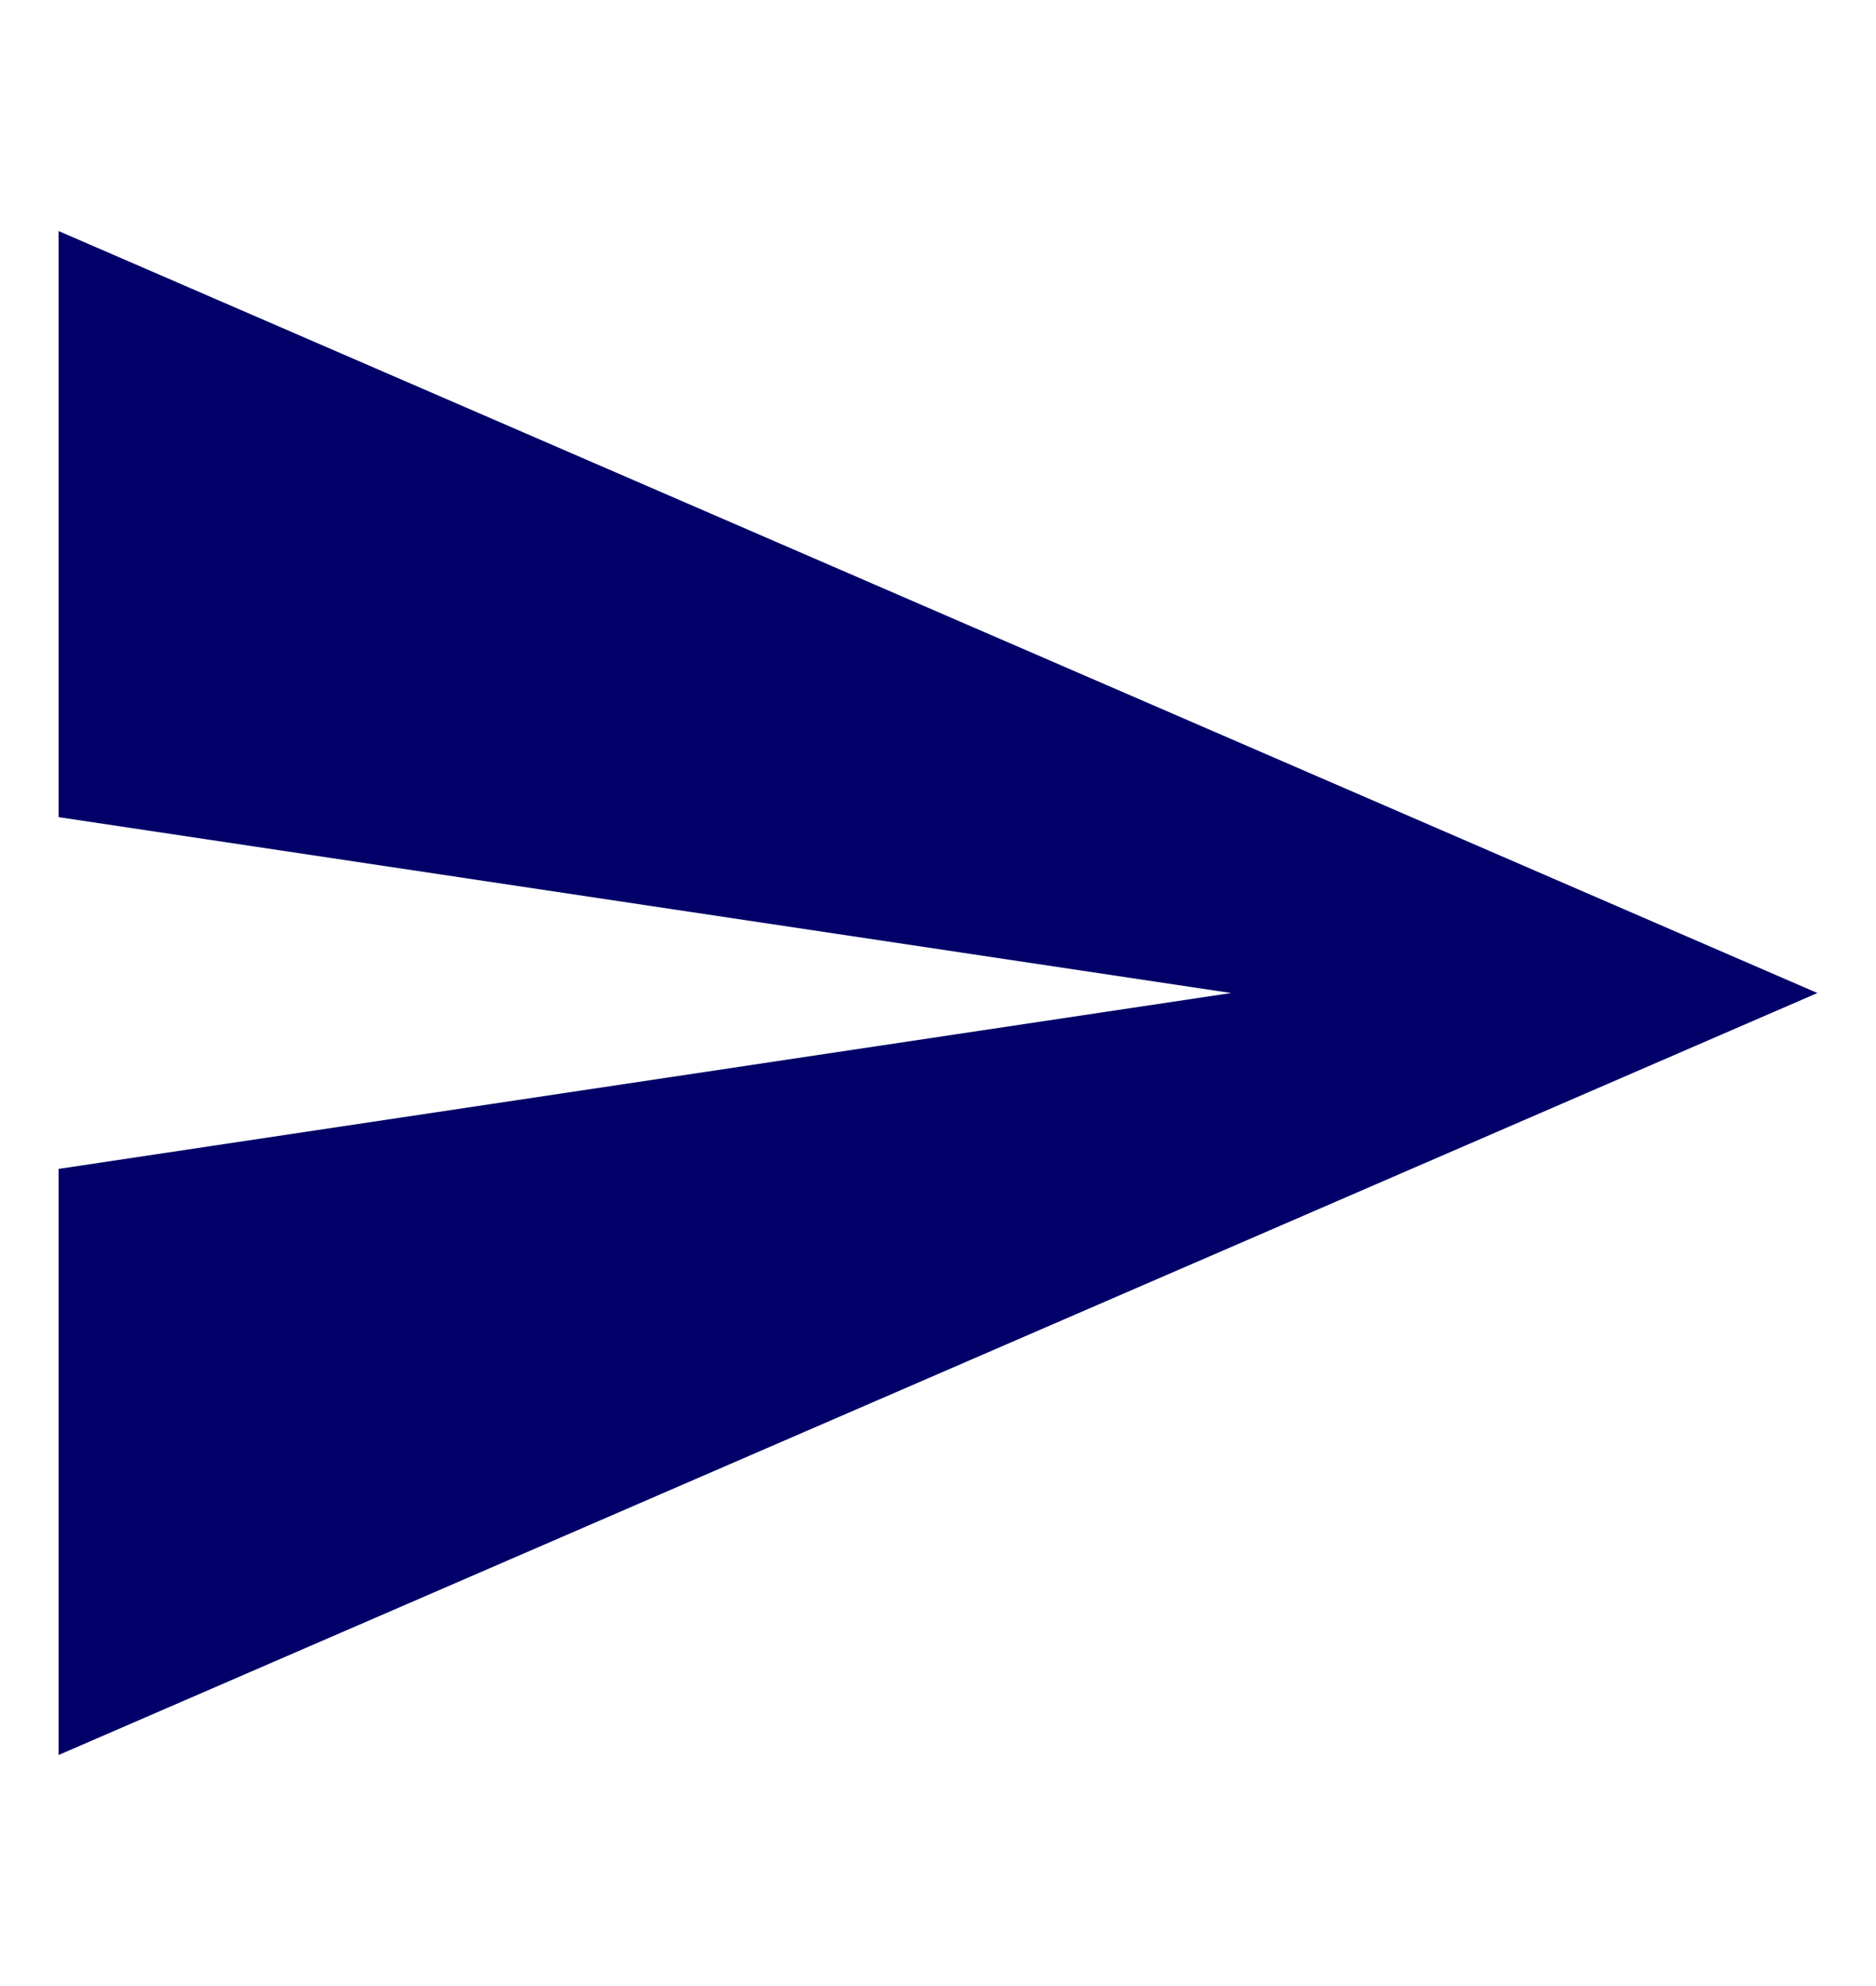 <svg width="17" height="18" viewBox="0 0 17 18" fill="none" xmlns="http://www.w3.org/2000/svg">
<path d="M0.531 15.906L16.469 9L0.531 2.094V7.406L11.156 9L0.531 10.594V15.906Z" fill="#000068"/>
</svg>
